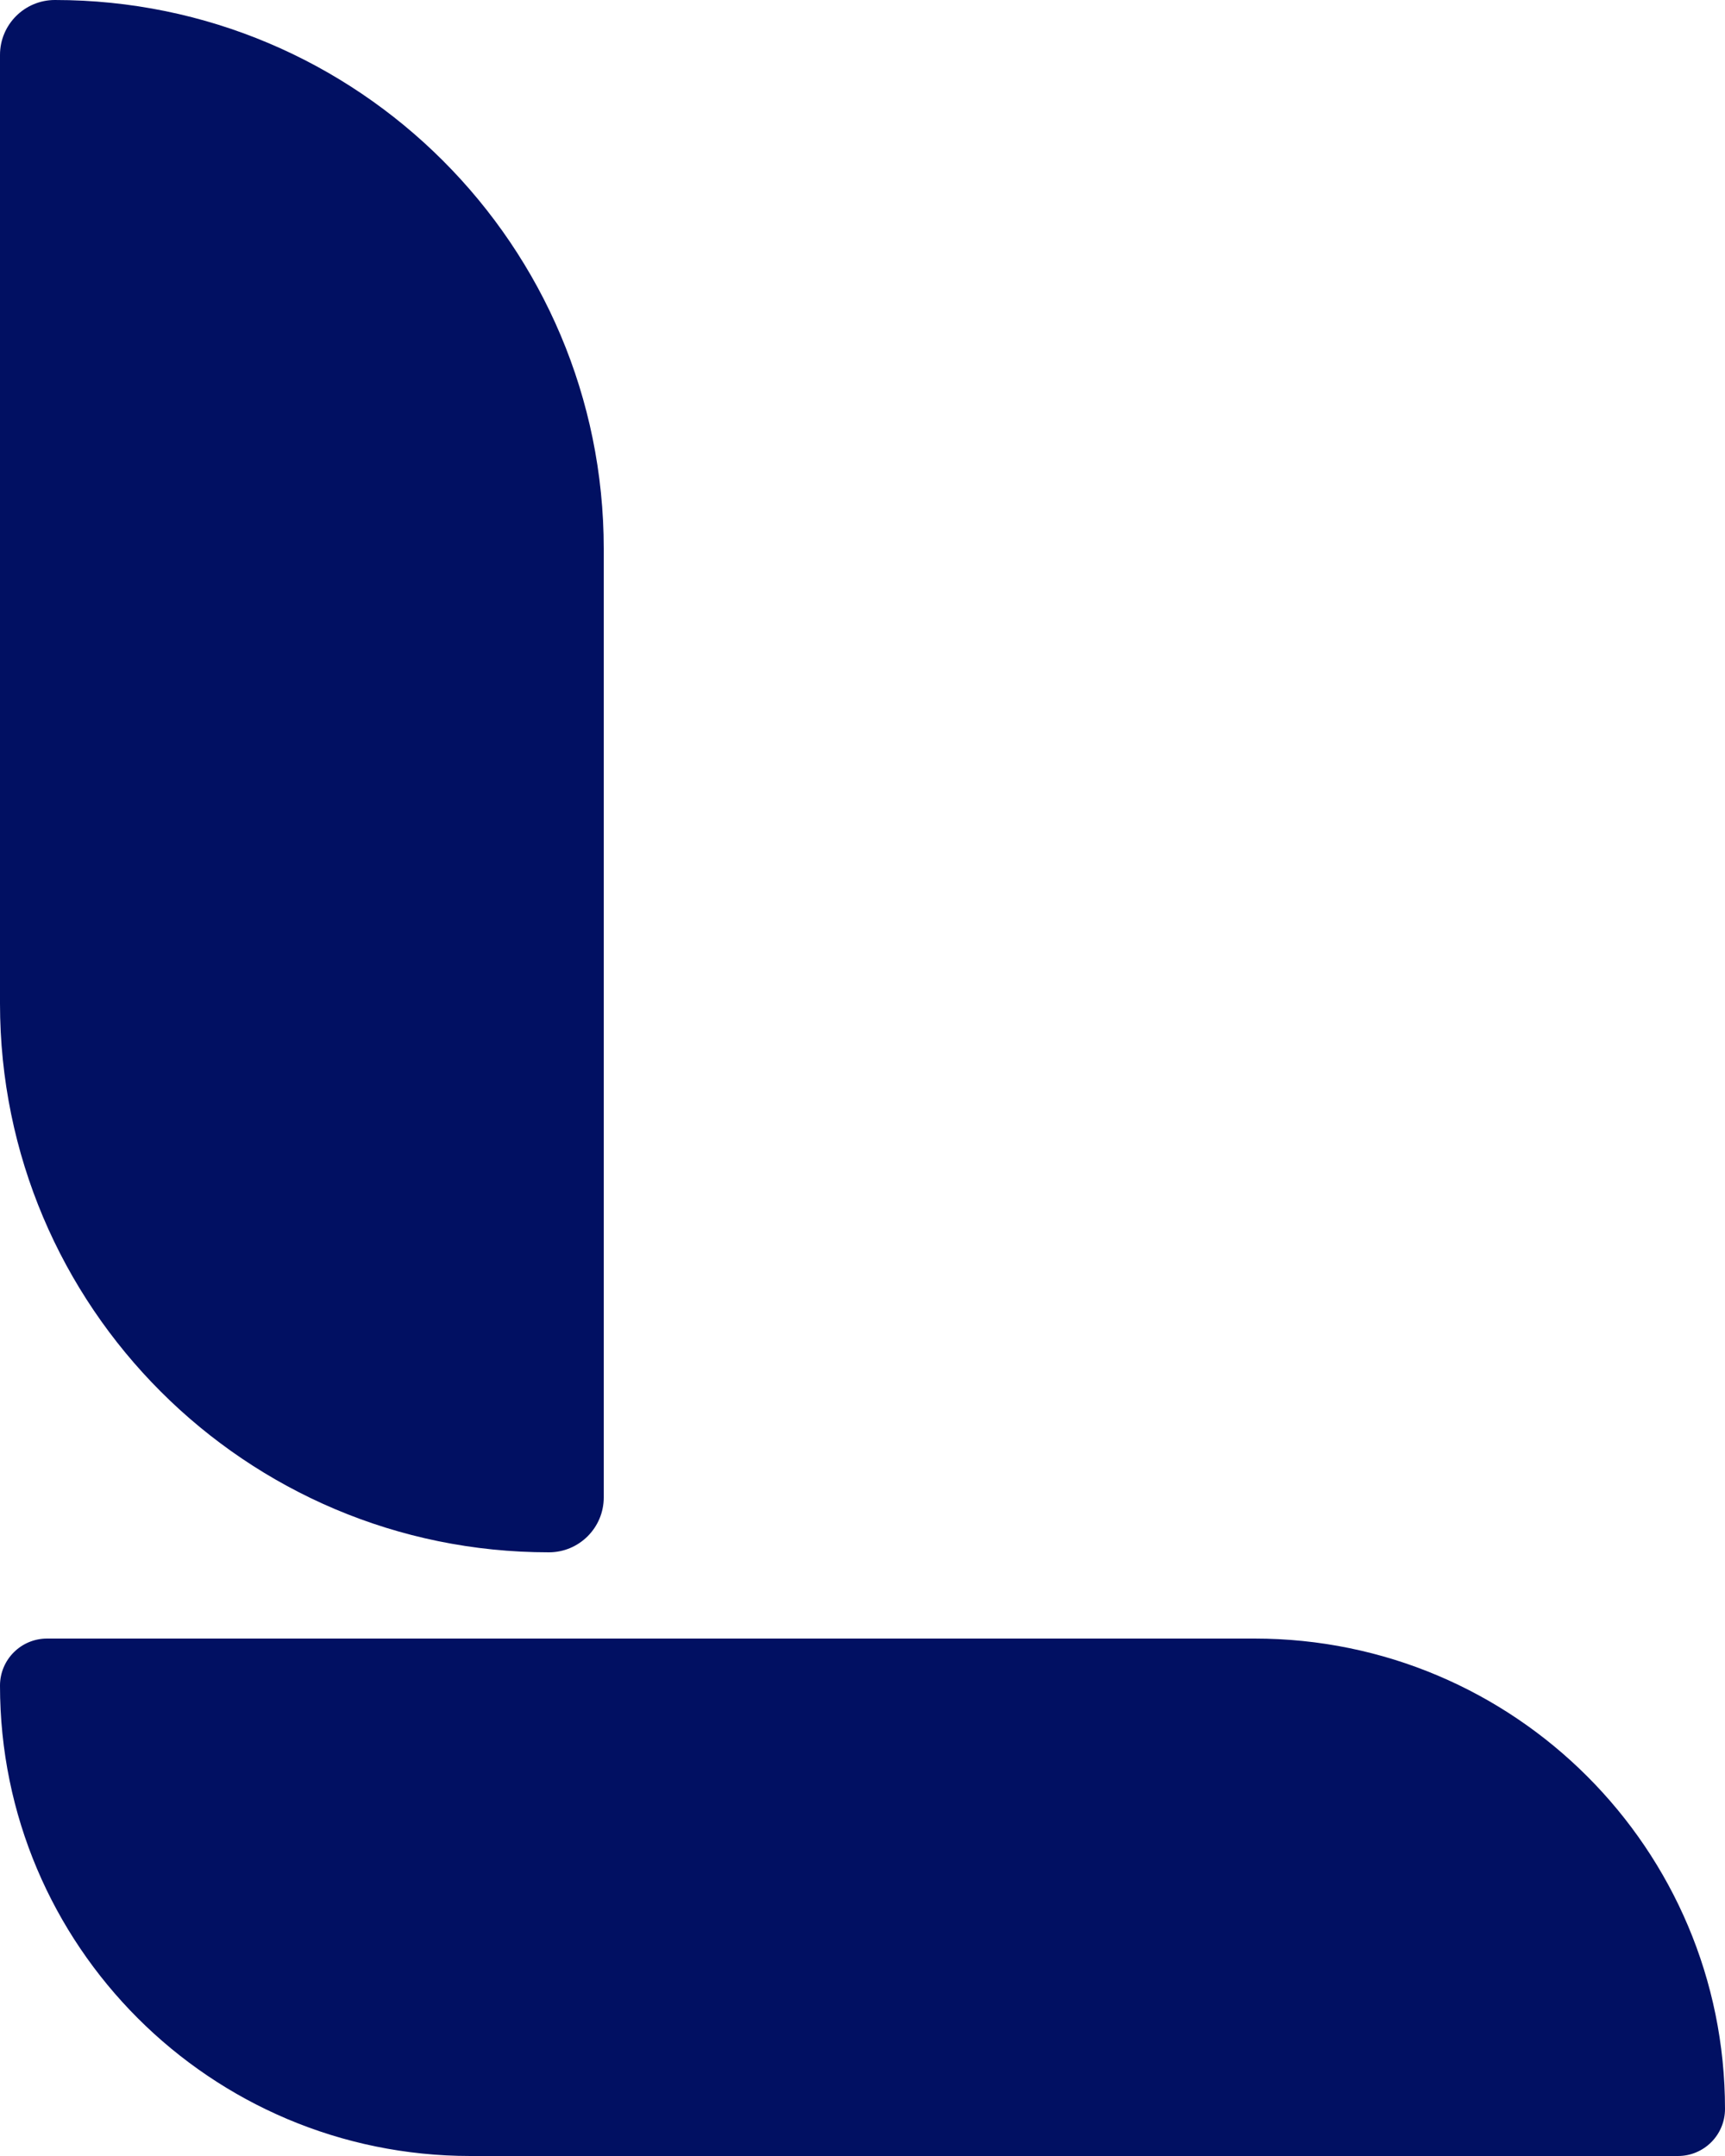 <svg width="40" height="50" viewBox="0 0 40 50" fill="none" xmlns="http://www.w3.org/2000/svg">
<path d="M0 1.273C0 0.57 0.57 0 1.273 0C8.302 0 14 5.698 14 12.727V34.727C14 35.43 13.43 36 12.727 36C5.698 36 0 30.302 0 23.273V1.273Z" fill="#011062"/>
<path d="M38.909 50C39.512 50 40 49.512 40 48.909C40 42.884 35.116 38 29.091 38H1.091C0.488 38 0 38.488 0 39.091C0 45.116 4.884 50 10.909 50H38.909Z" fill="#011062"/>
</svg>
